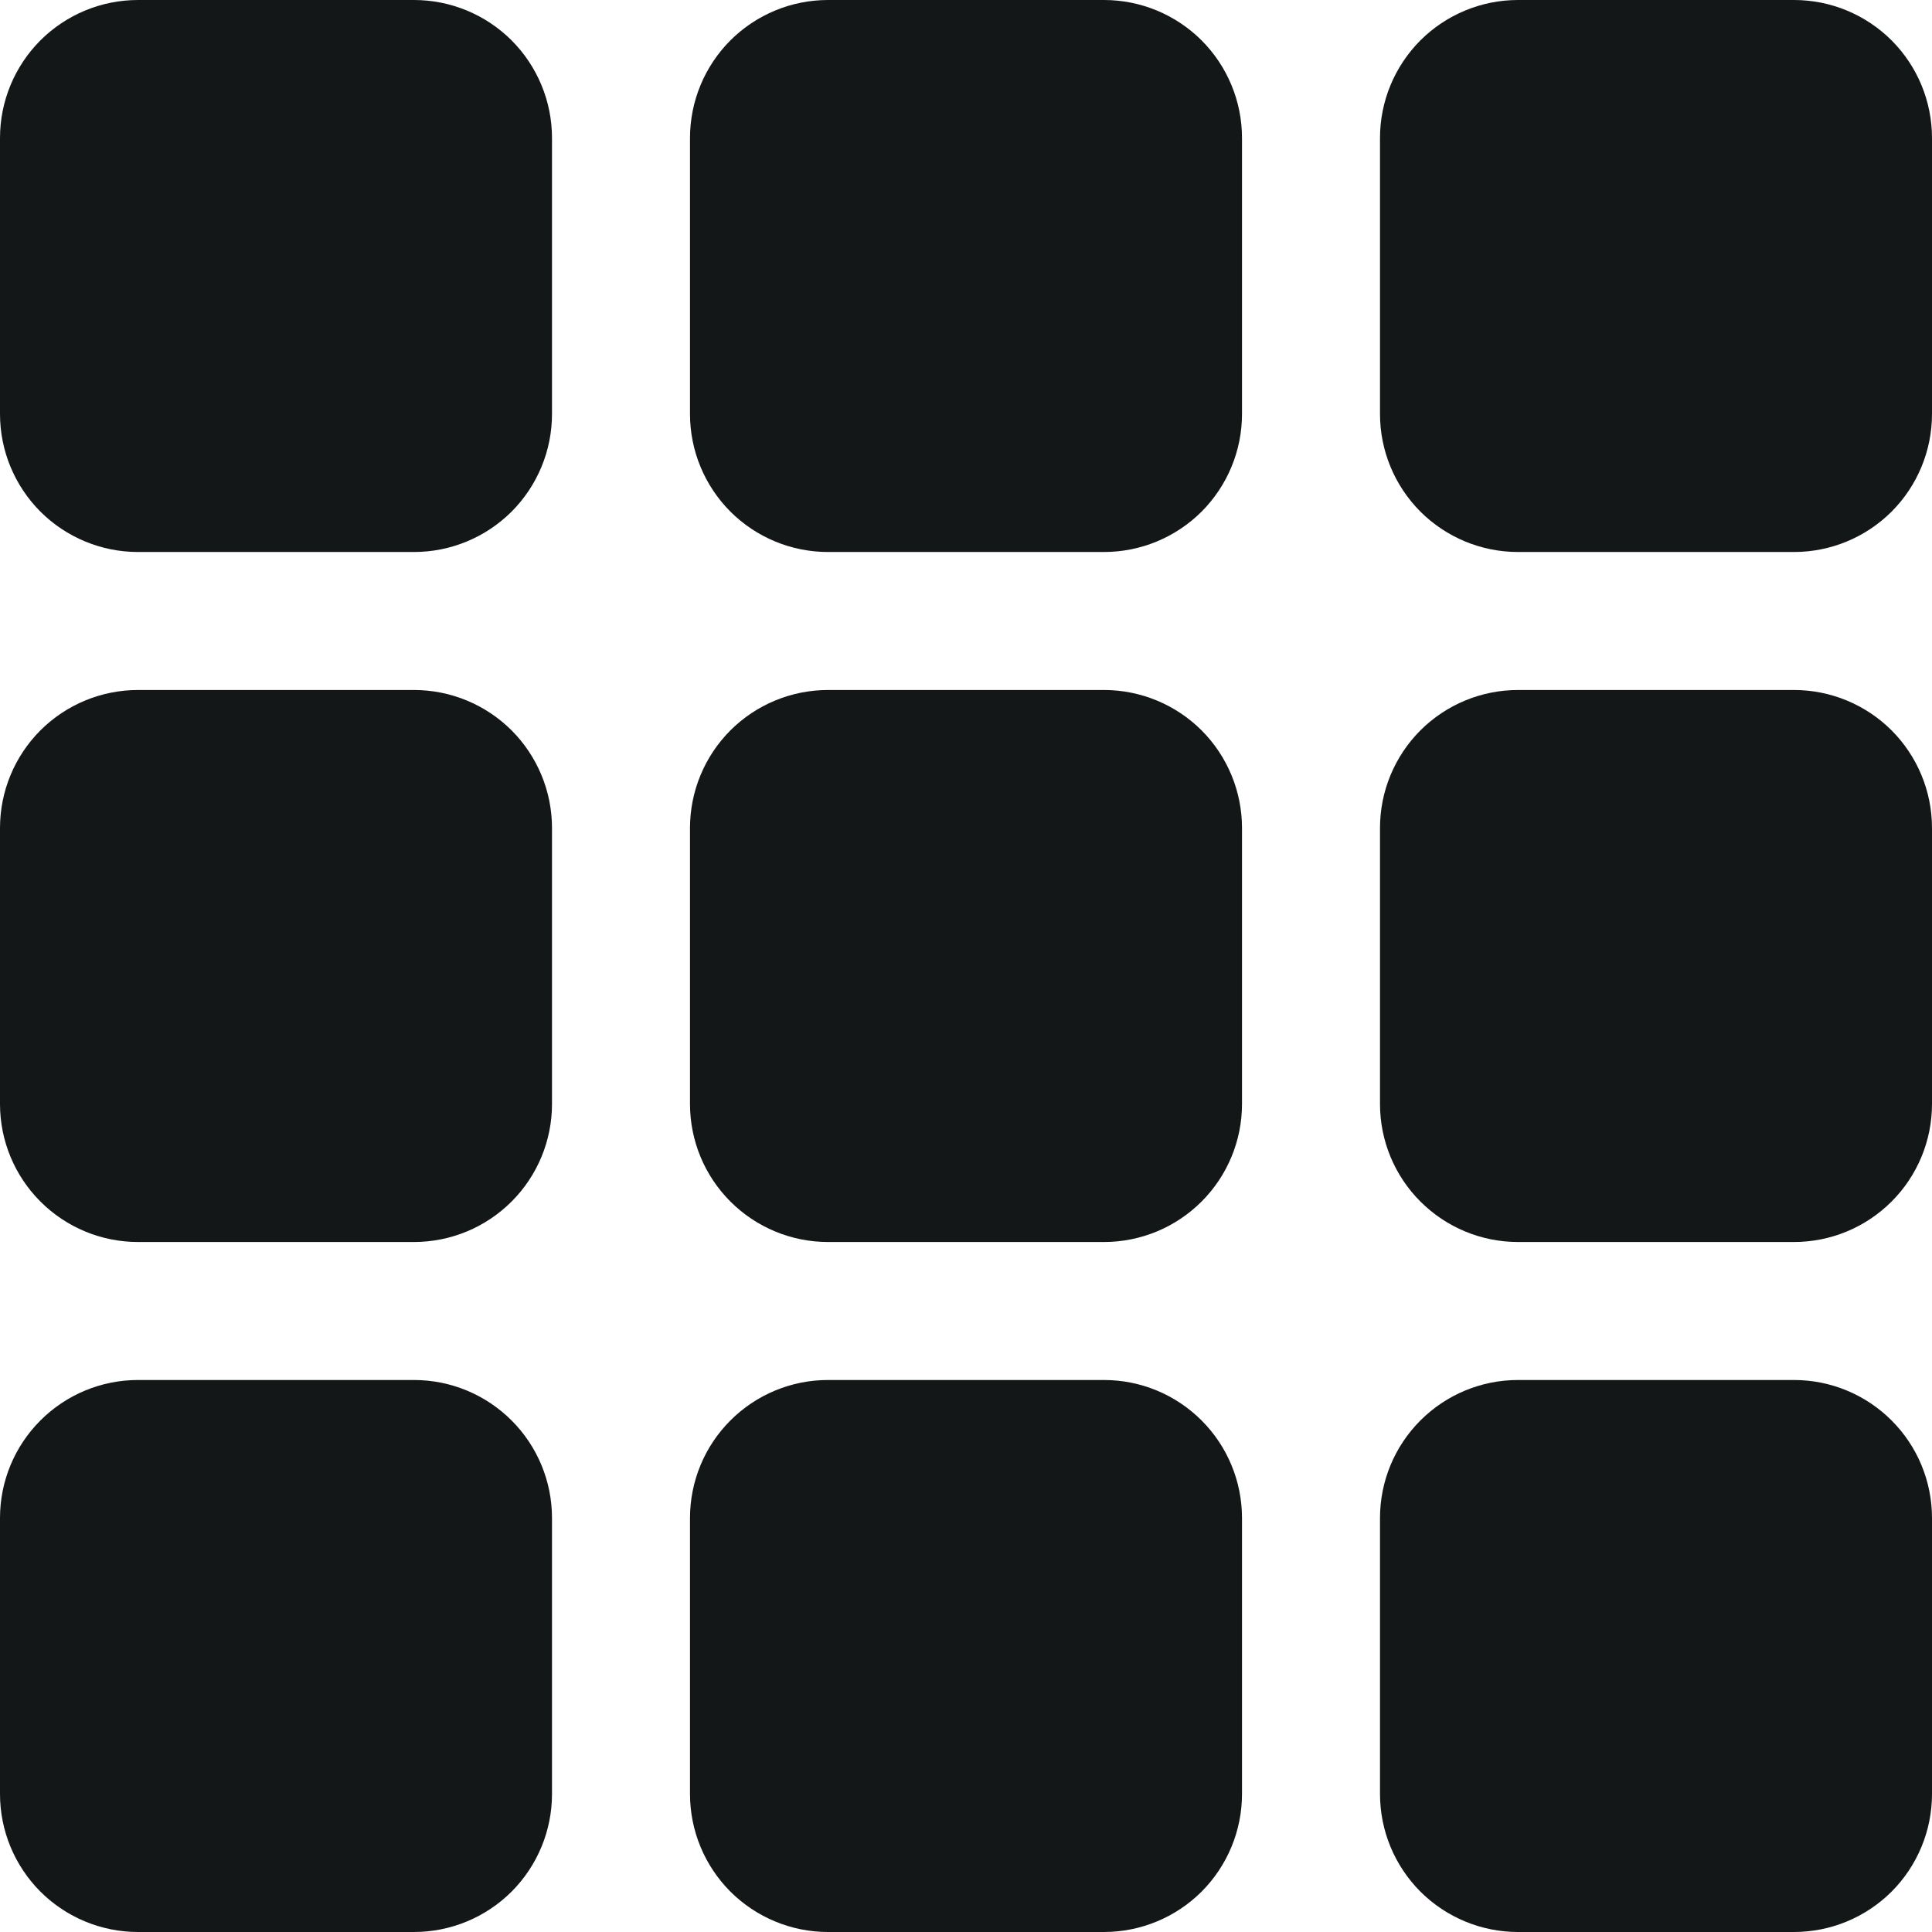 <svg width="21" height="21" viewBox="0 0 21 21" fill="none" xmlns="http://www.w3.org/2000/svg" xmlns:xlink="http://www.w3.org/1999/xlink">
	<desc>
			Created with Pixso.
	</desc>
	<defs/>
	<path id="Vector" d="M0 1.5C0 1.102 0.158 0.721 0.439 0.439C0.721 0.158 1.102 0 1.5 0L4.5 0C4.898 0 5.279 0.158 5.561 0.439C5.842 0.721 6 1.102 6 1.5L6 4.5C6 4.898 5.842 5.279 5.561 5.561C5.279 5.842 4.898 6 4.5 6L1.5 6C1.102 6 0.721 5.842 0.439 5.561C0.158 5.279 0 4.898 0 4.5L0 1.5ZM7.5 1.5C7.5 1.102 7.658 0.721 7.939 0.439C8.221 0.158 8.602 0 9 0L12 0C12.398 0 12.779 0.158 13.061 0.439C13.342 0.721 13.5 1.102 13.5 1.5L13.5 4.5C13.5 4.898 13.342 5.279 13.061 5.561C12.779 5.842 12.398 6 12 6L9 6C8.602 6 8.221 5.842 7.939 5.561C7.658 5.279 7.5 4.898 7.5 4.5L7.5 1.5ZM15 1.5C15 1.102 15.158 0.721 15.439 0.439C15.721 0.158 16.102 0 16.5 0L19.5 0C19.898 0 20.279 0.158 20.561 0.439C20.842 0.721 21 1.102 21 1.5L21 4.5C21 4.898 20.842 5.279 20.561 5.561C20.279 5.842 19.898 6 19.5 6L16.5 6C16.102 6 15.721 5.842 15.439 5.561C15.158 5.279 15 4.898 15 4.5L15 1.5ZM0 9C0 8.602 0.158 8.221 0.439 7.939C0.721 7.658 1.102 7.5 1.5 7.5L4.5 7.5C4.898 7.5 5.279 7.658 5.561 7.939C5.842 8.221 6 8.602 6 9L6 12C6 12.398 5.842 12.779 5.561 13.06C5.279 13.342 4.898 13.5 4.5 13.5L1.5 13.5C1.102 13.5 0.721 13.342 0.439 13.06C0.158 12.779 0 12.398 0 12L0 9ZM7.5 9C7.5 8.602 7.658 8.221 7.939 7.939C8.221 7.658 8.602 7.5 9 7.5L12 7.5C12.398 7.5 12.779 7.658 13.061 7.939C13.342 8.221 13.5 8.602 13.5 9L13.5 12C13.5 12.398 13.342 12.779 13.061 13.06C12.779 13.342 12.398 13.5 12 13.5L9 13.5C8.602 13.5 8.221 13.342 7.939 13.06C7.658 12.779 7.5 12.398 7.5 12L7.5 9ZM15 9C15 8.602 15.158 8.221 15.439 7.939C15.721 7.658 16.102 7.5 16.5 7.5L19.5 7.5C19.898 7.5 20.279 7.658 20.561 7.939C20.842 8.221 21 8.602 21 9L21 12C21 12.398 20.842 12.779 20.561 13.06C20.279 13.342 19.898 13.5 19.5 13.5L16.5 13.5C16.102 13.5 15.721 13.342 15.439 13.06C15.158 12.779 15 12.398 15 12L15 9ZM0 16.5C0 16.102 0.158 15.721 0.439 15.44C0.721 15.158 1.102 15 1.5 15L4.5 15C4.898 15 5.279 15.158 5.561 15.44C5.842 15.721 6 16.102 6 16.5L6 19.5C6 19.898 5.842 20.279 5.561 20.561C5.279 20.842 4.898 21 4.5 21L1.5 21C1.102 21 0.721 20.842 0.439 20.561C0.158 20.279 0 19.898 0 19.5L0 16.5ZM7.5 16.5C7.5 16.102 7.658 15.721 7.939 15.44C8.221 15.158 8.602 15 9 15L12 15C12.398 15 12.779 15.158 13.061 15.44C13.342 15.721 13.5 16.102 13.5 16.5L13.5 19.5C13.5 19.898 13.342 20.279 13.061 20.561C12.779 20.842 12.398 21 12 21L9 21C8.602 21 8.221 20.842 7.939 20.561C7.658 20.279 7.5 19.898 7.5 19.5L7.5 16.5ZM15 16.5C15 16.102 15.158 15.721 15.439 15.44C15.721 15.158 16.102 15 16.5 15L19.5 15C19.898 15 20.279 15.158 20.561 15.44C20.842 15.721 21 16.102 21 16.5L21 19.5C21 19.898 20.842 20.279 20.561 20.561C20.279 20.842 19.898 21 19.5 21L16.5 21C16.102 21 15.721 20.842 15.439 20.561C15.158 20.279 15 19.898 15 19.5L15 16.5Z" fill="#141718" fill-opacity="1" fill-rule="nonzero"/>
</svg>
